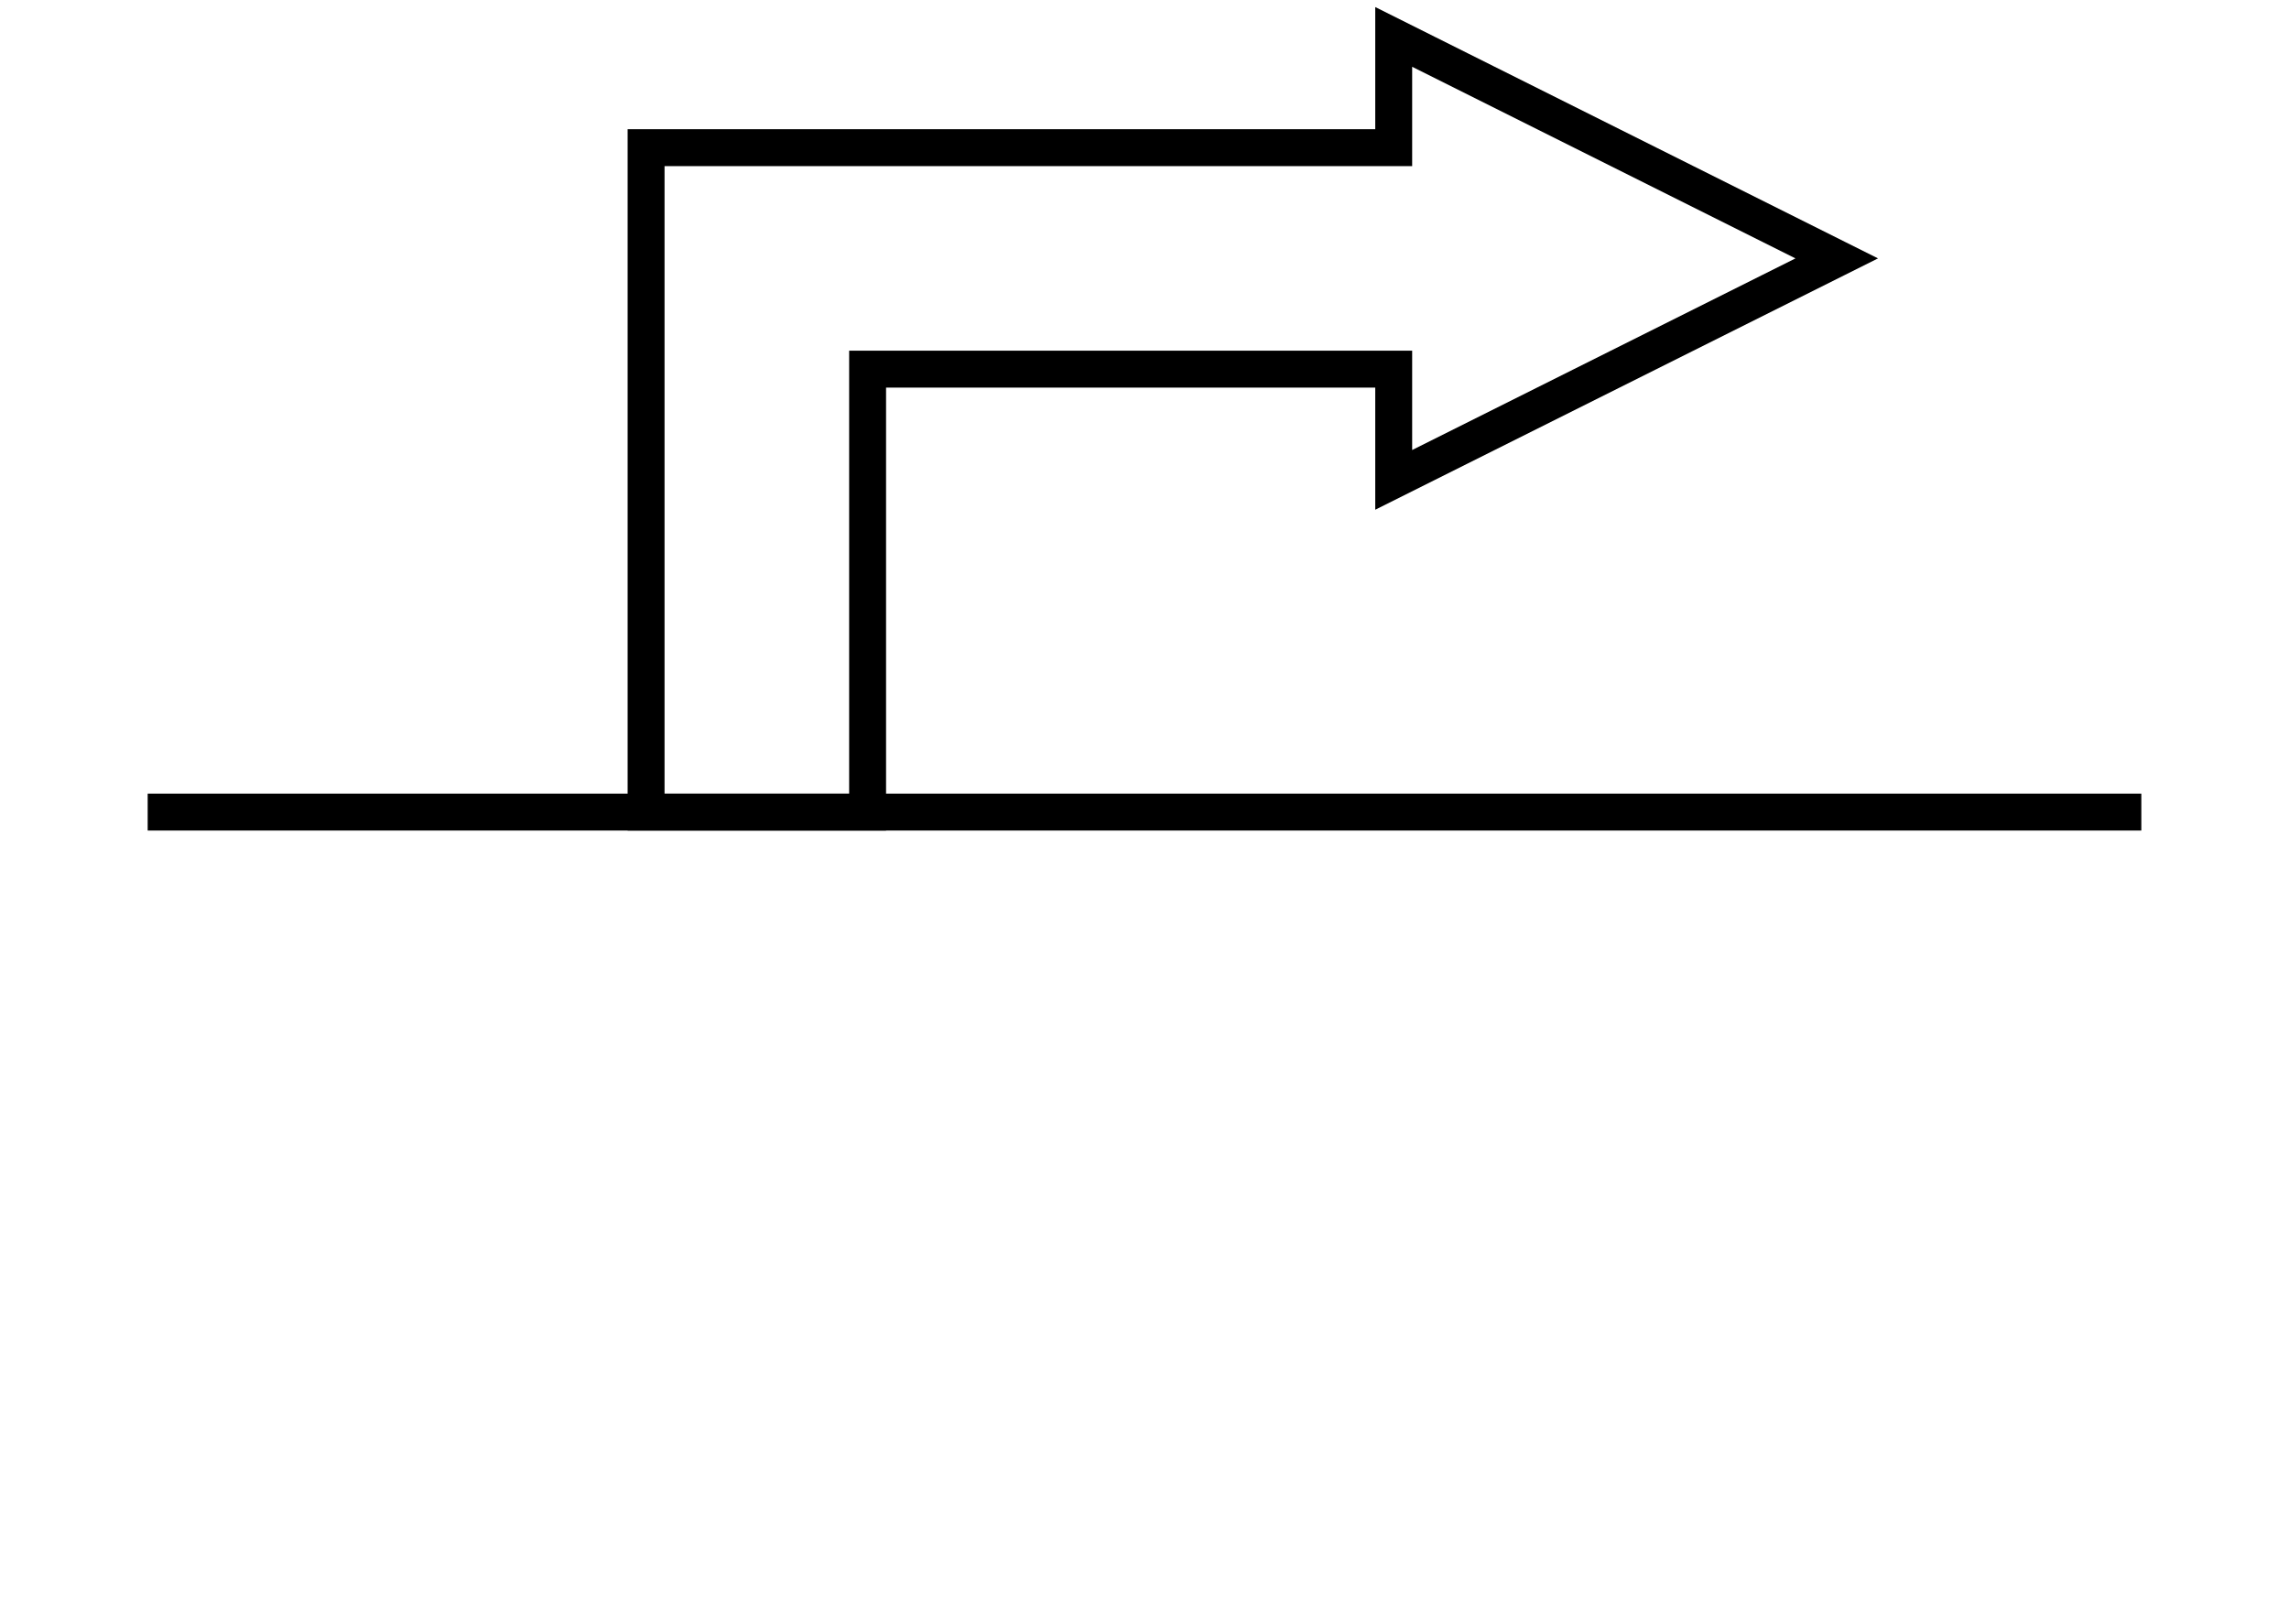 <?xml version="1.0" encoding="UTF-8" standalone="no"?>
<!DOCTYPE svg PUBLIC "-//W3C//DTD SVG 1.1//EN"
 "http://www.w3.org/Graphics/SVG/1.1/DTD/svg11.dtd">
<!-- Generated by graphviz version 2.40.1 (20161225.0304)
 -->
<!-- Title: %3 Pages: 1 -->
<svg width="62pt" height="44pt"
 viewBox="0.00 0.00 62.00 44.00" xmlns="http://www.w3.org/2000/svg" xmlns:xlink="http://www.w3.org/1999/xlink">
<g id="graph0" class="graph" transform="scale(1 1) rotate(0) translate(4 40)">
<title>%3</title>
<!-- node_promoter -->
<g id="node1" class="node">
<title>node_promoter</title>
<polygon fill="none" stroke="#000000" points="33.75,-36 13.5,-36 13.5,-18 19.5,-18 19.5,-30 33.75,-30 33.75,-27 45.75,-33 33.75,-39 33.75,-36"/>
<polyline fill="none" stroke="#000000" points="0,-18 54,-18 "/>
</g>
</g>
</svg>

